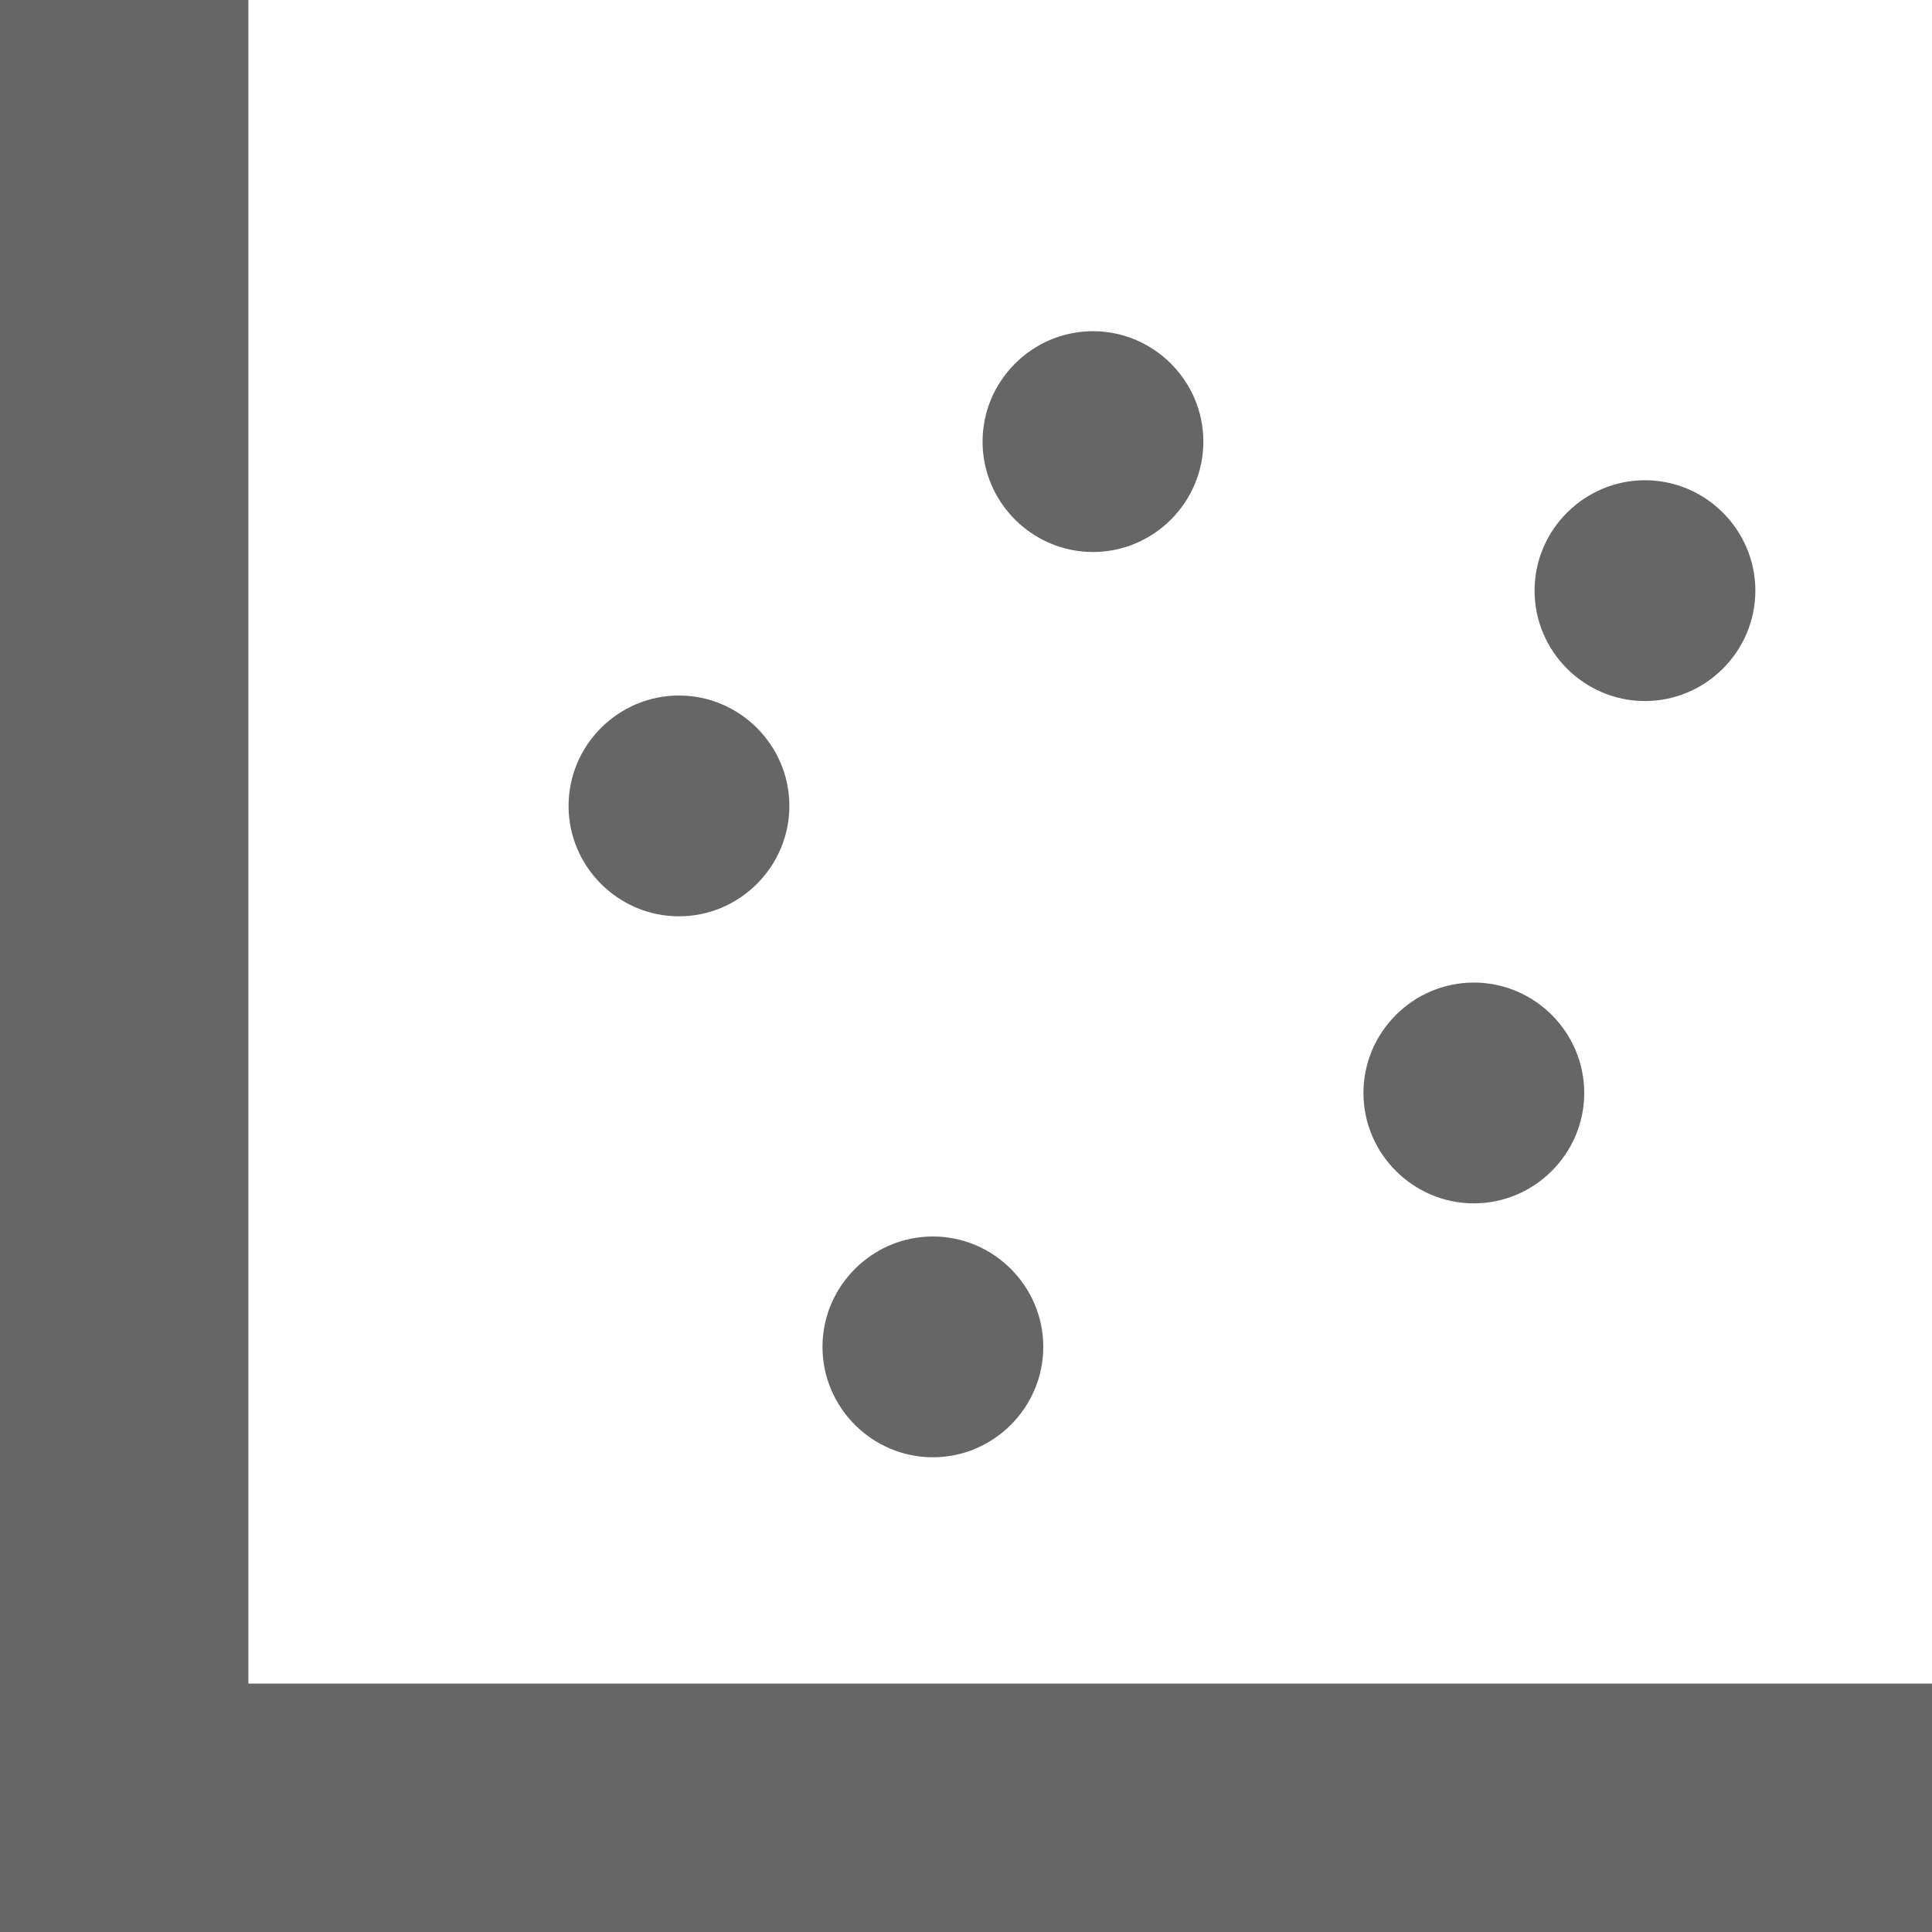 <?xml version="1.0" encoding="utf-8"?>
<!-- Generator: Adobe Illustrator 22.1.0, SVG Export Plug-In . SVG Version: 6.00 Build 0)  -->
<svg version="1.1" id="Layer_9" xmlns="http://www.w3.org/2000/svg" xmlns:xlink="http://www.w3.org/1999/xlink" x="0px" y="0px"
	 viewBox="0 0 35 35" style="enable-background:new 0 0 35 35;" xml:space="preserve">
<style type="text/css">
	.st0{fill:#666666;}
</style>
<path id="path20" class="st0" d="M31.8,10.7c0,1.1-0.9,2-2,2s-2-0.9-2-2s0.9-2,2-2S31.8,9.6,31.8,10.7z"/>
<path id="path20-6" class="st0" d="M28.7,19.8c0,1.1-0.9,2-2,2s-2-0.9-2-2s0.9-2,2-2S28.7,18.7,28.7,19.8z"/>
<path id="path20-2" class="st0" d="M18.9,24.4c0,1.1-0.9,2-2,2s-2-0.9-2-2s0.9-2,2-2S18.9,23.3,18.9,24.4z"/>
<path id="path20-1" class="st0" d="M14.3,14.6c0,1.1-0.9,2-2,2s-2-0.9-2-2s0.9-2,2-2S14.3,13.5,14.3,14.6z"/>
<path id="path20-27" class="st0" d="M21.8,8c0,1.1-0.9,2-2,2s-2-0.9-2-2s0.9-2,2-2S21.8,6.9,21.8,8z"/>
<polygon class="st0" points="4.5,30.5 4.5,0 0,0 0,30.5 0,35 4.5,35 35,35 35,30.5 "/>
</svg>
